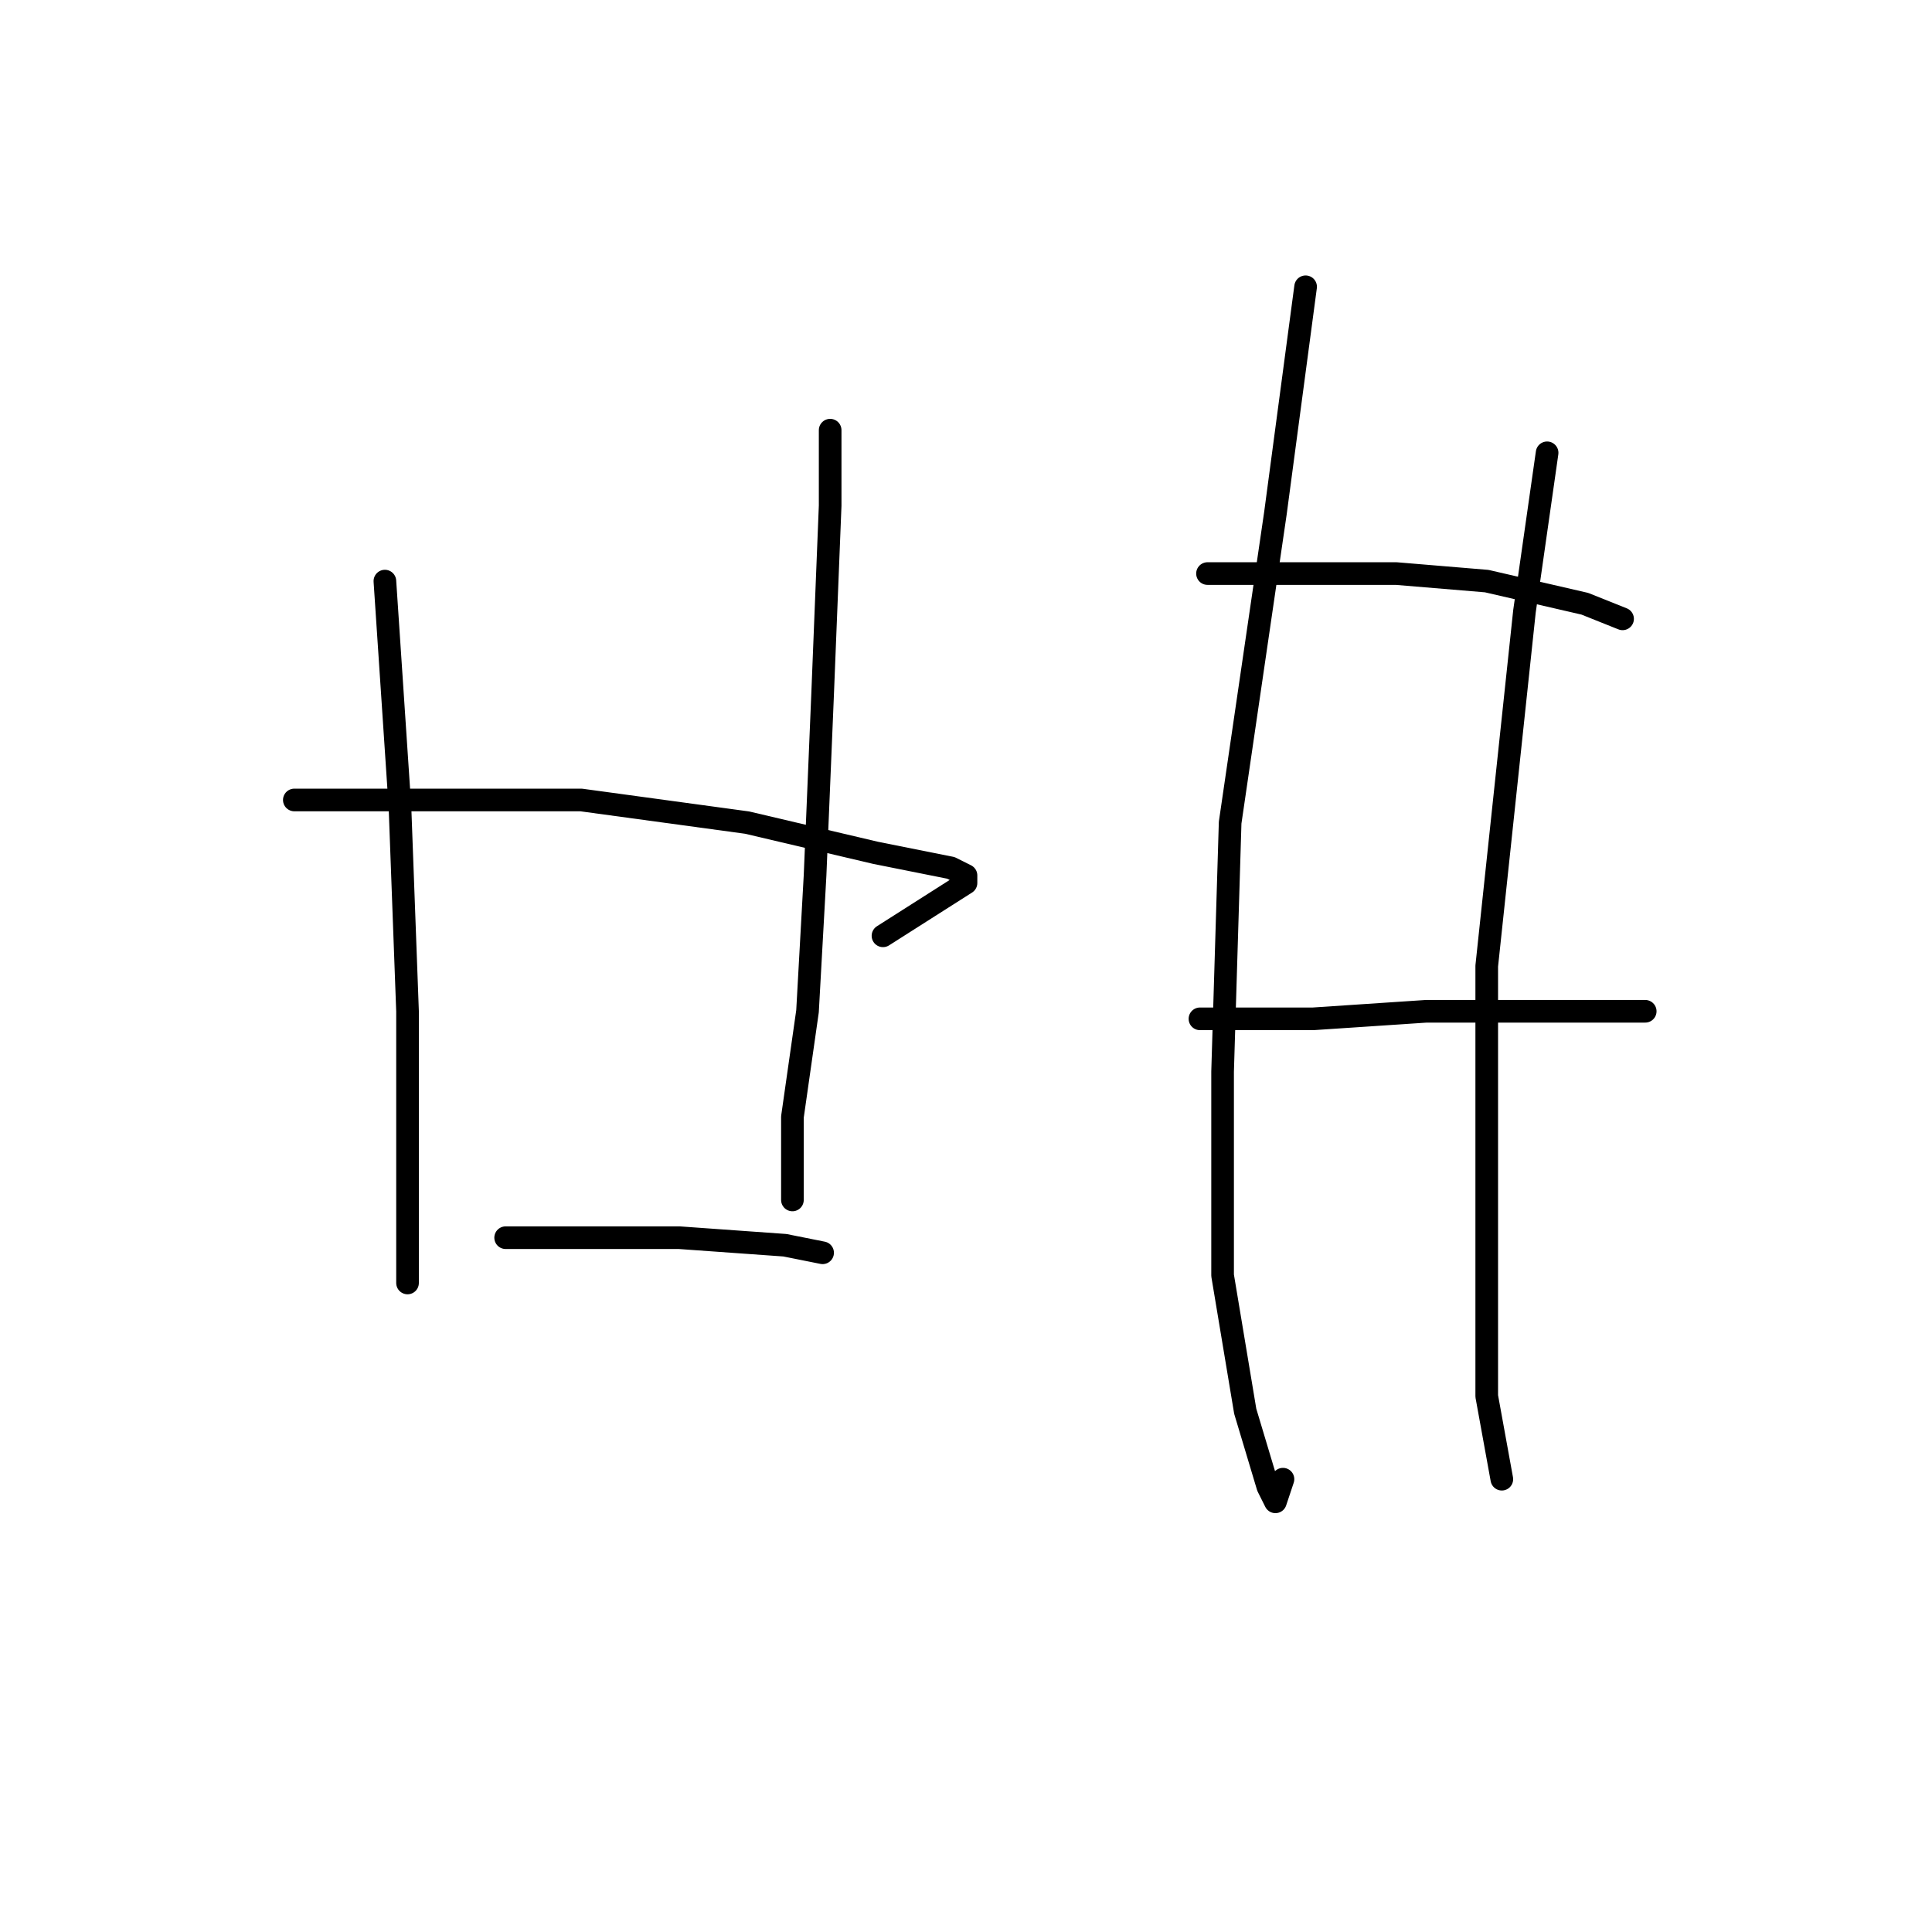 <?xml version="1.0" standalone="no"?>
    <svg width="256" height="256" xmlns="http://www.w3.org/2000/svg" version="1.1">
    <polyline stroke="black" stroke-width="3" stroke-linecap="round" fill="transparent" stroke-linejoin="round" points="51 77 53 107 54 134 54 152 54 164 54 168 54 169 54 170 54 170 " />
        <polyline stroke="black" stroke-width="3" stroke-linecap="round" fill="transparent" stroke-linejoin="round" points="110 57 110 67 109 92 108 116 107 134 105 148 105 159 105 159 " />
        <polyline stroke="black" stroke-width="3" stroke-linecap="round" fill="transparent" stroke-linejoin="round" points="39 106 56 106 77 106 99 109 116 113 126 115 128 116 128 117 117 124 117 124 " />
        <polyline stroke="black" stroke-width="3" stroke-linecap="round" fill="transparent" stroke-linejoin="round" points="67 164 77 164 90 164 104 165 109 166 109 166 " />
        <polyline stroke="black" stroke-width="3" stroke-linecap="round" fill="transparent" stroke-linejoin="round" points="160 76 172 76 185 76 197 77 210 80 215 82 215 82 " />
        <polyline stroke="black" stroke-width="3" stroke-linecap="round" fill="transparent" stroke-linejoin="round" points="159 135 174 135 189 134 202 134 211 134 216 134 218 134 218 134 " />
        <polyline stroke="black" stroke-width="3" stroke-linecap="round" fill="transparent" stroke-linejoin="round" points="173 38 169 68 163 109 162 142 162 169 165 187 168 197 169 199 170 196 170 196 " />
        <polyline stroke="black" stroke-width="3" stroke-linecap="round" fill="transparent" stroke-linejoin="round" points="205 60 202 81 197 128 197 176 197 185 199 196 199 196 " />
        </svg>